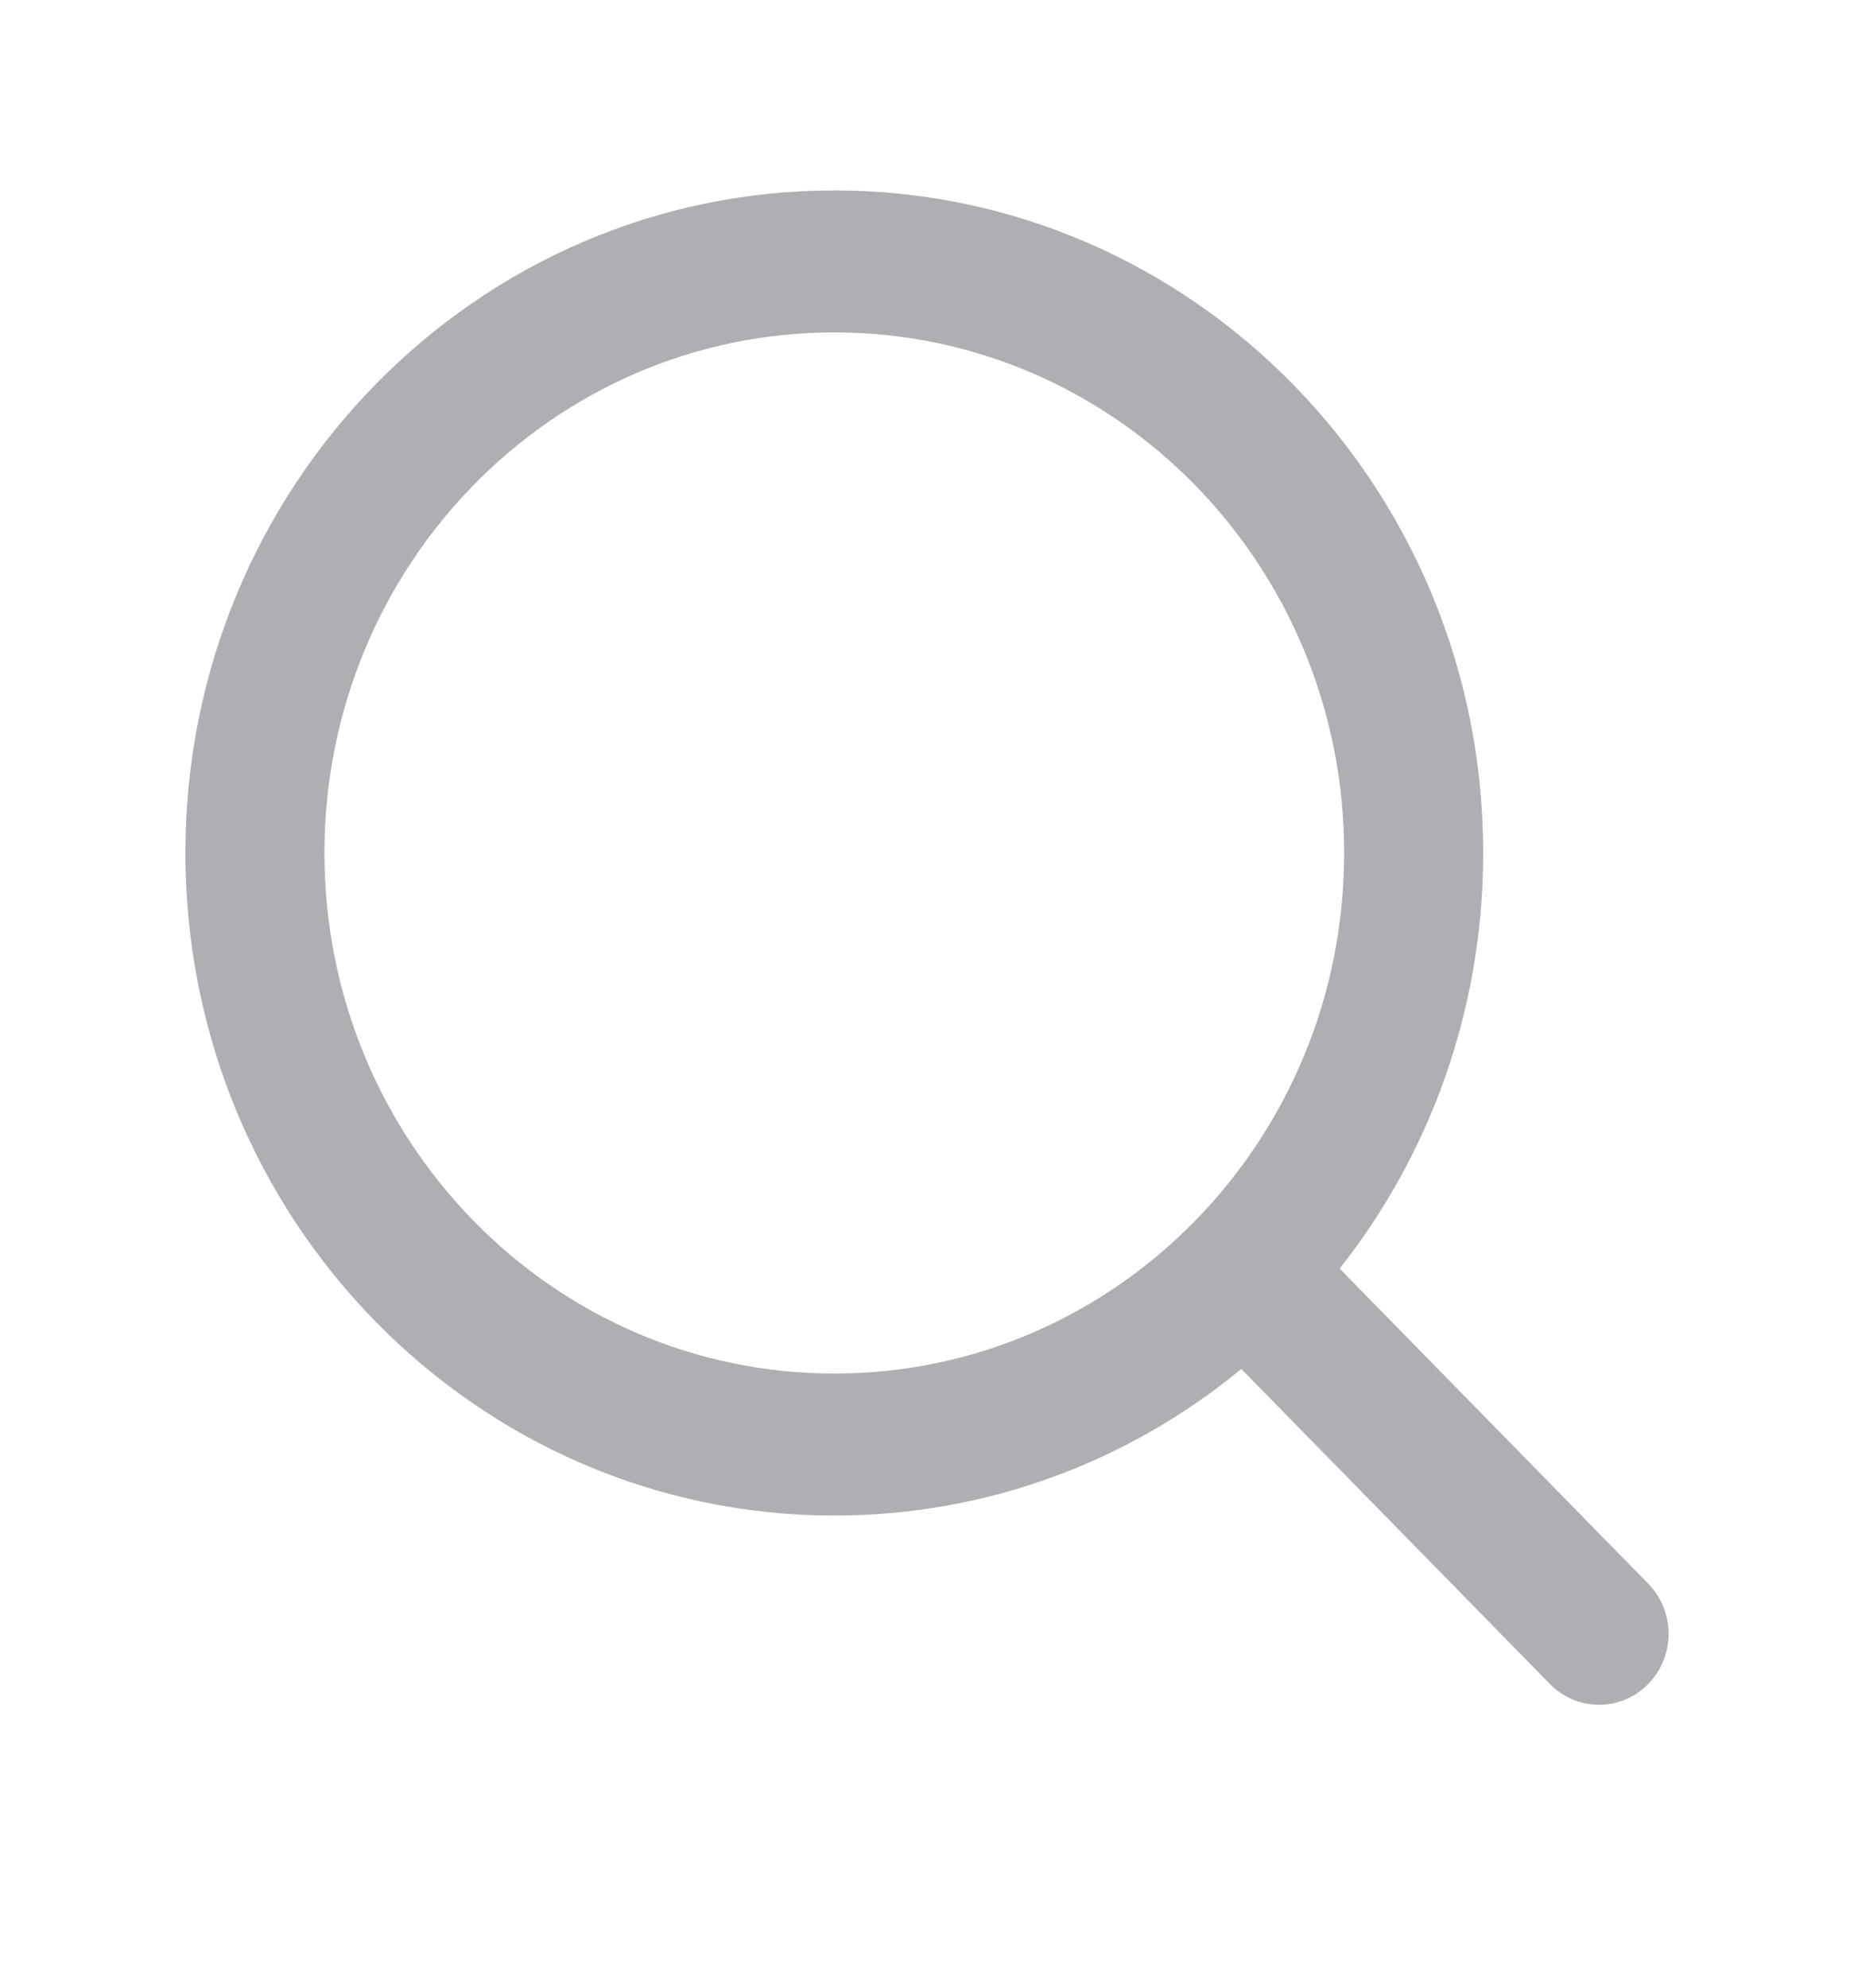 <svg width="28" height="30" viewBox="0 0 28 30" fill="none" xmlns="http://www.w3.org/2000/svg">
<path fill-rule="evenodd" clip-rule="evenodd" d="M12.6 5.017C8.347 5.017 4.9 8.534 4.9 12.874C4.9 17.213 8.347 20.731 12.6 20.731C14.727 20.731 16.65 19.853 18.045 18.43C19.439 17.007 20.3 15.044 20.3 12.874C20.3 8.534 16.853 5.017 12.6 5.017ZM2.8 12.874C2.8 7.351 7.188 2.874 12.6 2.874C18.012 2.874 22.4 7.351 22.4 12.874C22.4 15.249 21.588 17.432 20.232 19.147L24.892 23.902C25.302 24.32 25.302 24.999 24.892 25.417C24.482 25.835 23.818 25.835 23.408 25.417L18.747 20.662C17.067 22.045 14.928 22.874 12.6 22.874C7.188 22.874 2.8 18.397 2.8 12.874Z" fill="#ADAFB2"/>
</svg>

